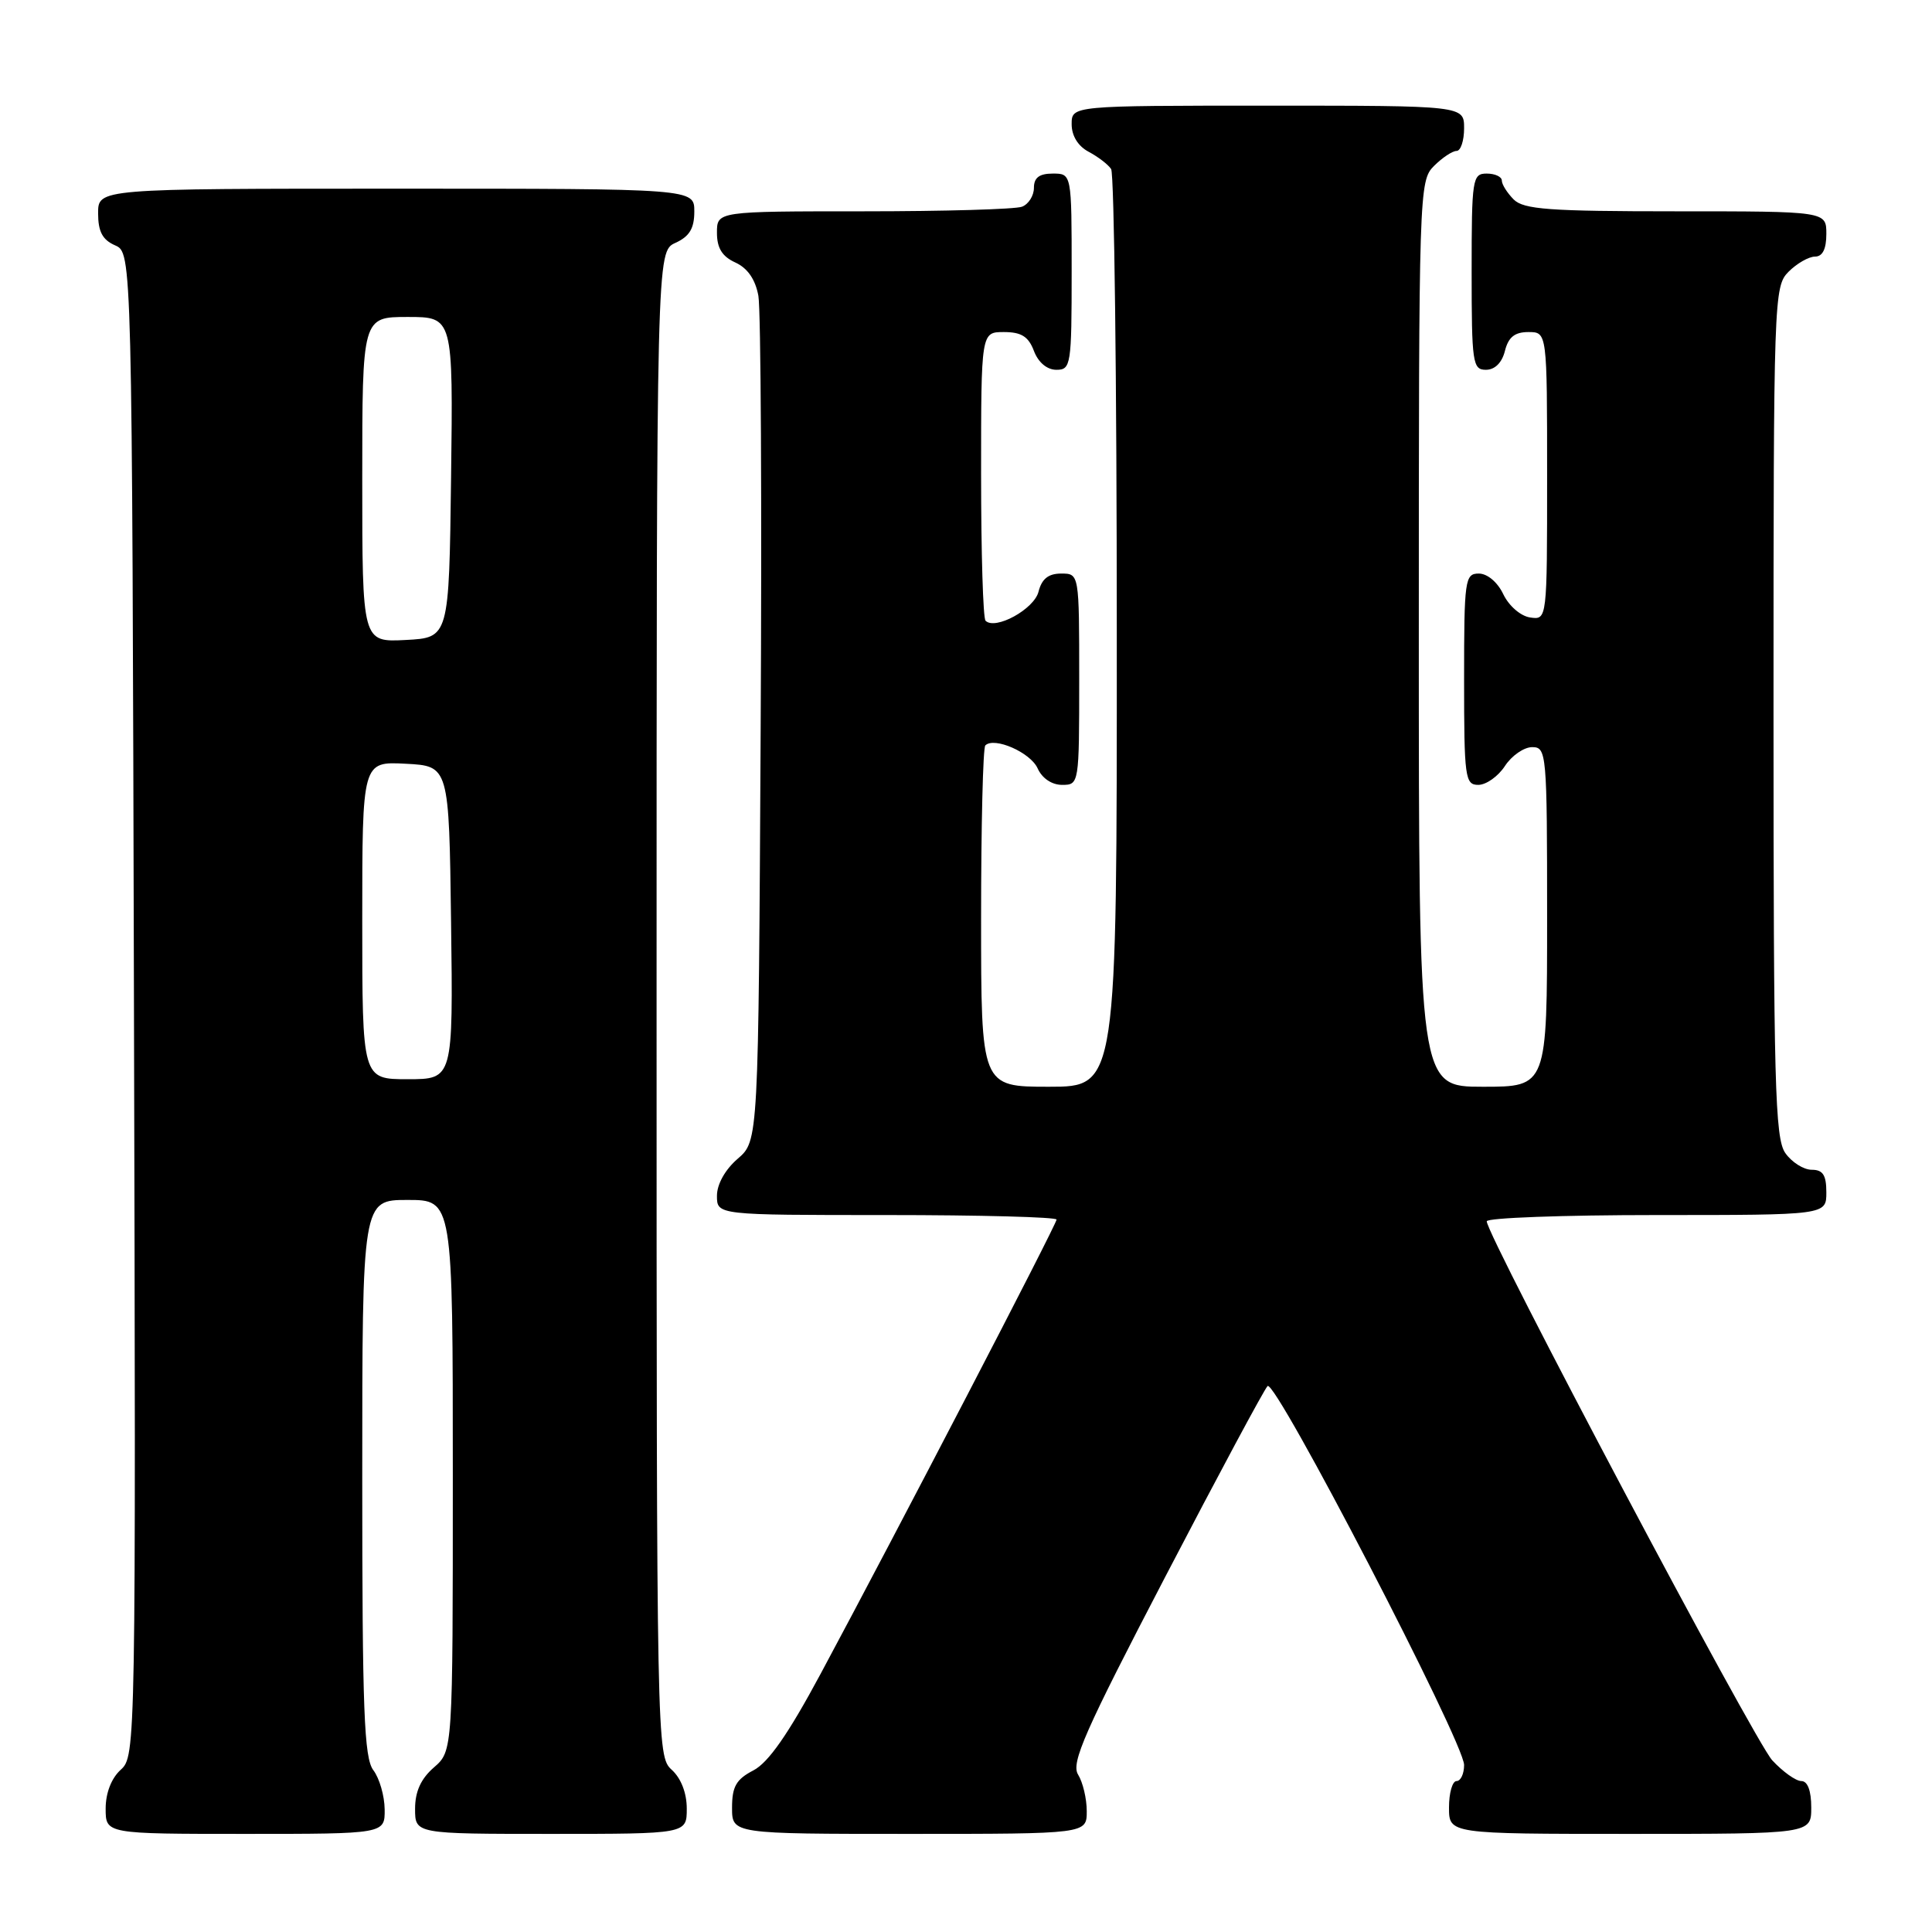 <?xml version="1.0" encoding="UTF-8" standalone="no"?>
<!DOCTYPE svg PUBLIC "-//W3C//DTD SVG 1.1//EN" "http://www.w3.org/Graphics/SVG/1.1/DTD/svg11.dtd" >
<svg xmlns="http://www.w3.org/2000/svg" xmlns:xlink="http://www.w3.org/1999/xlink" version="1.1" viewBox="0 0 256 256">
 <g >
 <path fill="currentColor"
d=" M 50.97 239.75 C 50.95 237.96 50.28 235.63 49.47 234.56 C 48.24 232.93 48.00 226.63 48.00 195.81 C 48.00 159.00 48.00 159.00 54.00 159.00 C 60.00 159.00 60.00 159.00 60.00 195.51 C 60.00 232.01 60.00 232.01 57.50 234.19 C 55.77 235.69 55.00 237.39 55.00 239.68 C 55.00 243.00 55.00 243.00 73.00 243.00 C 91.00 243.00 91.00 243.00 91.00 239.65 C 91.00 237.58 90.24 235.62 89.00 234.50 C 87.03 232.71 87.00 231.42 87.00 133.01 C 87.00 33.32 87.00 33.32 89.50 32.18 C 91.36 31.33 92.00 30.27 92.00 28.02 C 92.00 25.00 92.00 25.00 52.50 25.00 C 13.00 25.00 13.00 25.00 13.00 28.26 C 13.00 30.69 13.58 31.78 15.25 32.51 C 17.50 33.50 17.50 33.50 17.75 133.09 C 18.01 231.65 17.99 232.70 16.00 234.50 C 14.76 235.62 14.00 237.58 14.00 239.65 C 14.00 243.00 14.00 243.00 32.50 243.00 C 51.00 243.00 51.00 243.00 50.97 239.75 Z  M 144.00 239.99 C 144.00 238.33 143.48 236.15 142.85 235.14 C 141.89 233.59 143.72 229.44 154.42 208.90 C 161.41 195.48 167.50 184.12 167.96 183.66 C 168.97 182.63 194.00 230.88 194.00 233.87 C 194.00 235.04 193.55 236.00 193.00 236.00 C 192.45 236.00 192.00 237.57 192.00 239.50 C 192.00 243.00 192.00 243.00 216.00 243.00 C 240.00 243.00 240.00 243.00 240.00 239.50 C 240.00 237.28 239.52 236.00 238.69 236.00 C 237.96 236.00 236.23 234.76 234.83 233.25 C 232.49 230.72 197.00 163.73 197.00 161.83 C 197.00 161.37 207.12 161.00 219.50 161.00 C 242.00 161.00 242.00 161.00 242.00 158.00 C 242.00 155.70 241.55 155.00 240.06 155.00 C 238.99 155.00 237.41 154.00 236.56 152.78 C 235.19 150.83 235.00 143.59 235.00 94.28 C 235.00 39.33 235.05 37.95 237.00 36.00 C 238.10 34.90 239.68 34.00 240.50 34.00 C 241.50 34.00 242.00 33.00 242.00 31.00 C 242.00 28.00 242.00 28.00 222.07 28.00 C 205.29 28.00 201.89 27.75 200.57 26.43 C 199.71 25.56 199.00 24.44 199.00 23.93 C 199.00 23.42 198.10 23.00 197.00 23.00 C 195.10 23.00 195.00 23.67 195.00 36.00 C 195.00 48.08 195.13 49.00 196.89 49.00 C 198.08 49.00 199.02 48.06 199.41 46.50 C 199.87 44.67 200.71 44.00 202.52 44.00 C 205.00 44.00 205.00 44.00 205.00 63.07 C 205.00 82.14 205.00 82.14 202.76 81.82 C 201.50 81.64 199.95 80.30 199.20 78.75 C 198.44 77.14 197.08 76.00 195.95 76.00 C 194.11 76.00 194.00 76.80 194.00 90.00 C 194.00 103.05 194.13 104.00 195.88 104.00 C 196.92 104.00 198.51 102.88 199.41 101.50 C 200.31 100.12 201.94 99.00 203.02 99.00 C 204.93 99.00 205.00 99.75 205.00 121.50 C 205.00 144.00 205.00 144.00 196.50 144.00 C 188.00 144.00 188.00 144.00 188.00 84.00 C 188.00 25.33 188.04 23.96 190.00 22.00 C 191.10 20.90 192.45 20.00 193.00 20.00 C 193.55 20.00 194.00 18.65 194.00 17.00 C 194.00 14.00 194.00 14.00 168.00 14.00 C 142.00 14.00 142.00 14.00 142.00 16.46 C 142.00 18.00 142.85 19.37 144.25 20.11 C 145.49 20.77 146.83 21.79 147.23 22.40 C 147.64 23.00 147.98 50.61 147.98 83.75 C 148.00 144.00 148.00 144.00 139.00 144.00 C 130.00 144.00 130.00 144.00 130.00 121.67 C 130.00 109.38 130.25 99.08 130.56 98.77 C 131.74 97.60 136.54 99.70 137.49 101.81 C 138.08 103.13 139.37 104.00 140.74 104.00 C 142.98 104.00 143.00 103.88 143.00 90.00 C 143.00 76.00 143.00 76.00 140.61 76.00 C 138.92 76.00 138.04 76.70 137.61 78.40 C 137.03 80.72 131.88 83.54 130.59 82.25 C 130.26 81.93 130.00 73.19 130.00 62.83 C 130.00 44.00 130.00 44.00 133.02 44.00 C 135.33 44.00 136.28 44.59 137.00 46.50 C 137.58 48.03 138.74 49.00 139.98 49.00 C 141.90 49.00 142.00 48.39 142.00 36.00 C 142.00 23.00 142.00 23.00 139.50 23.00 C 137.71 23.00 137.00 23.54 137.00 24.89 C 137.00 25.93 136.29 27.06 135.42 27.39 C 134.55 27.73 125.10 28.00 114.42 28.00 C 95.00 28.00 95.00 28.00 95.00 30.84 C 95.00 32.88 95.69 33.99 97.45 34.79 C 99.06 35.53 100.09 37.02 100.49 39.20 C 100.82 41.02 100.96 66.95 100.79 96.84 C 100.50 151.17 100.50 151.17 97.75 153.54 C 96.09 154.97 95.00 156.91 95.00 158.45 C 95.00 161.00 95.00 161.00 117.50 161.00 C 129.88 161.00 140.00 161.27 140.00 161.60 C 140.00 162.24 118.77 203.11 108.72 221.82 C 104.43 229.81 101.81 233.56 99.82 234.59 C 97.55 235.77 97.00 236.73 97.00 239.53 C 97.00 243.00 97.00 243.00 120.50 243.00 C 144.00 243.00 144.00 243.00 144.00 239.99 Z  M 48.00 121.95 C 48.00 100.90 48.00 100.90 53.75 101.20 C 59.50 101.50 59.50 101.50 59.77 122.25 C 60.04 143.00 60.04 143.00 54.02 143.00 C 48.00 143.00 48.00 143.00 48.00 121.95 Z  M 48.00 63.55 C 48.00 42.00 48.00 42.00 54.02 42.00 C 60.04 42.00 60.04 42.00 59.77 63.25 C 59.50 84.50 59.50 84.50 53.75 84.80 C 48.00 85.10 48.00 85.10 48.00 63.55 Z "/>
</g>
</svg>